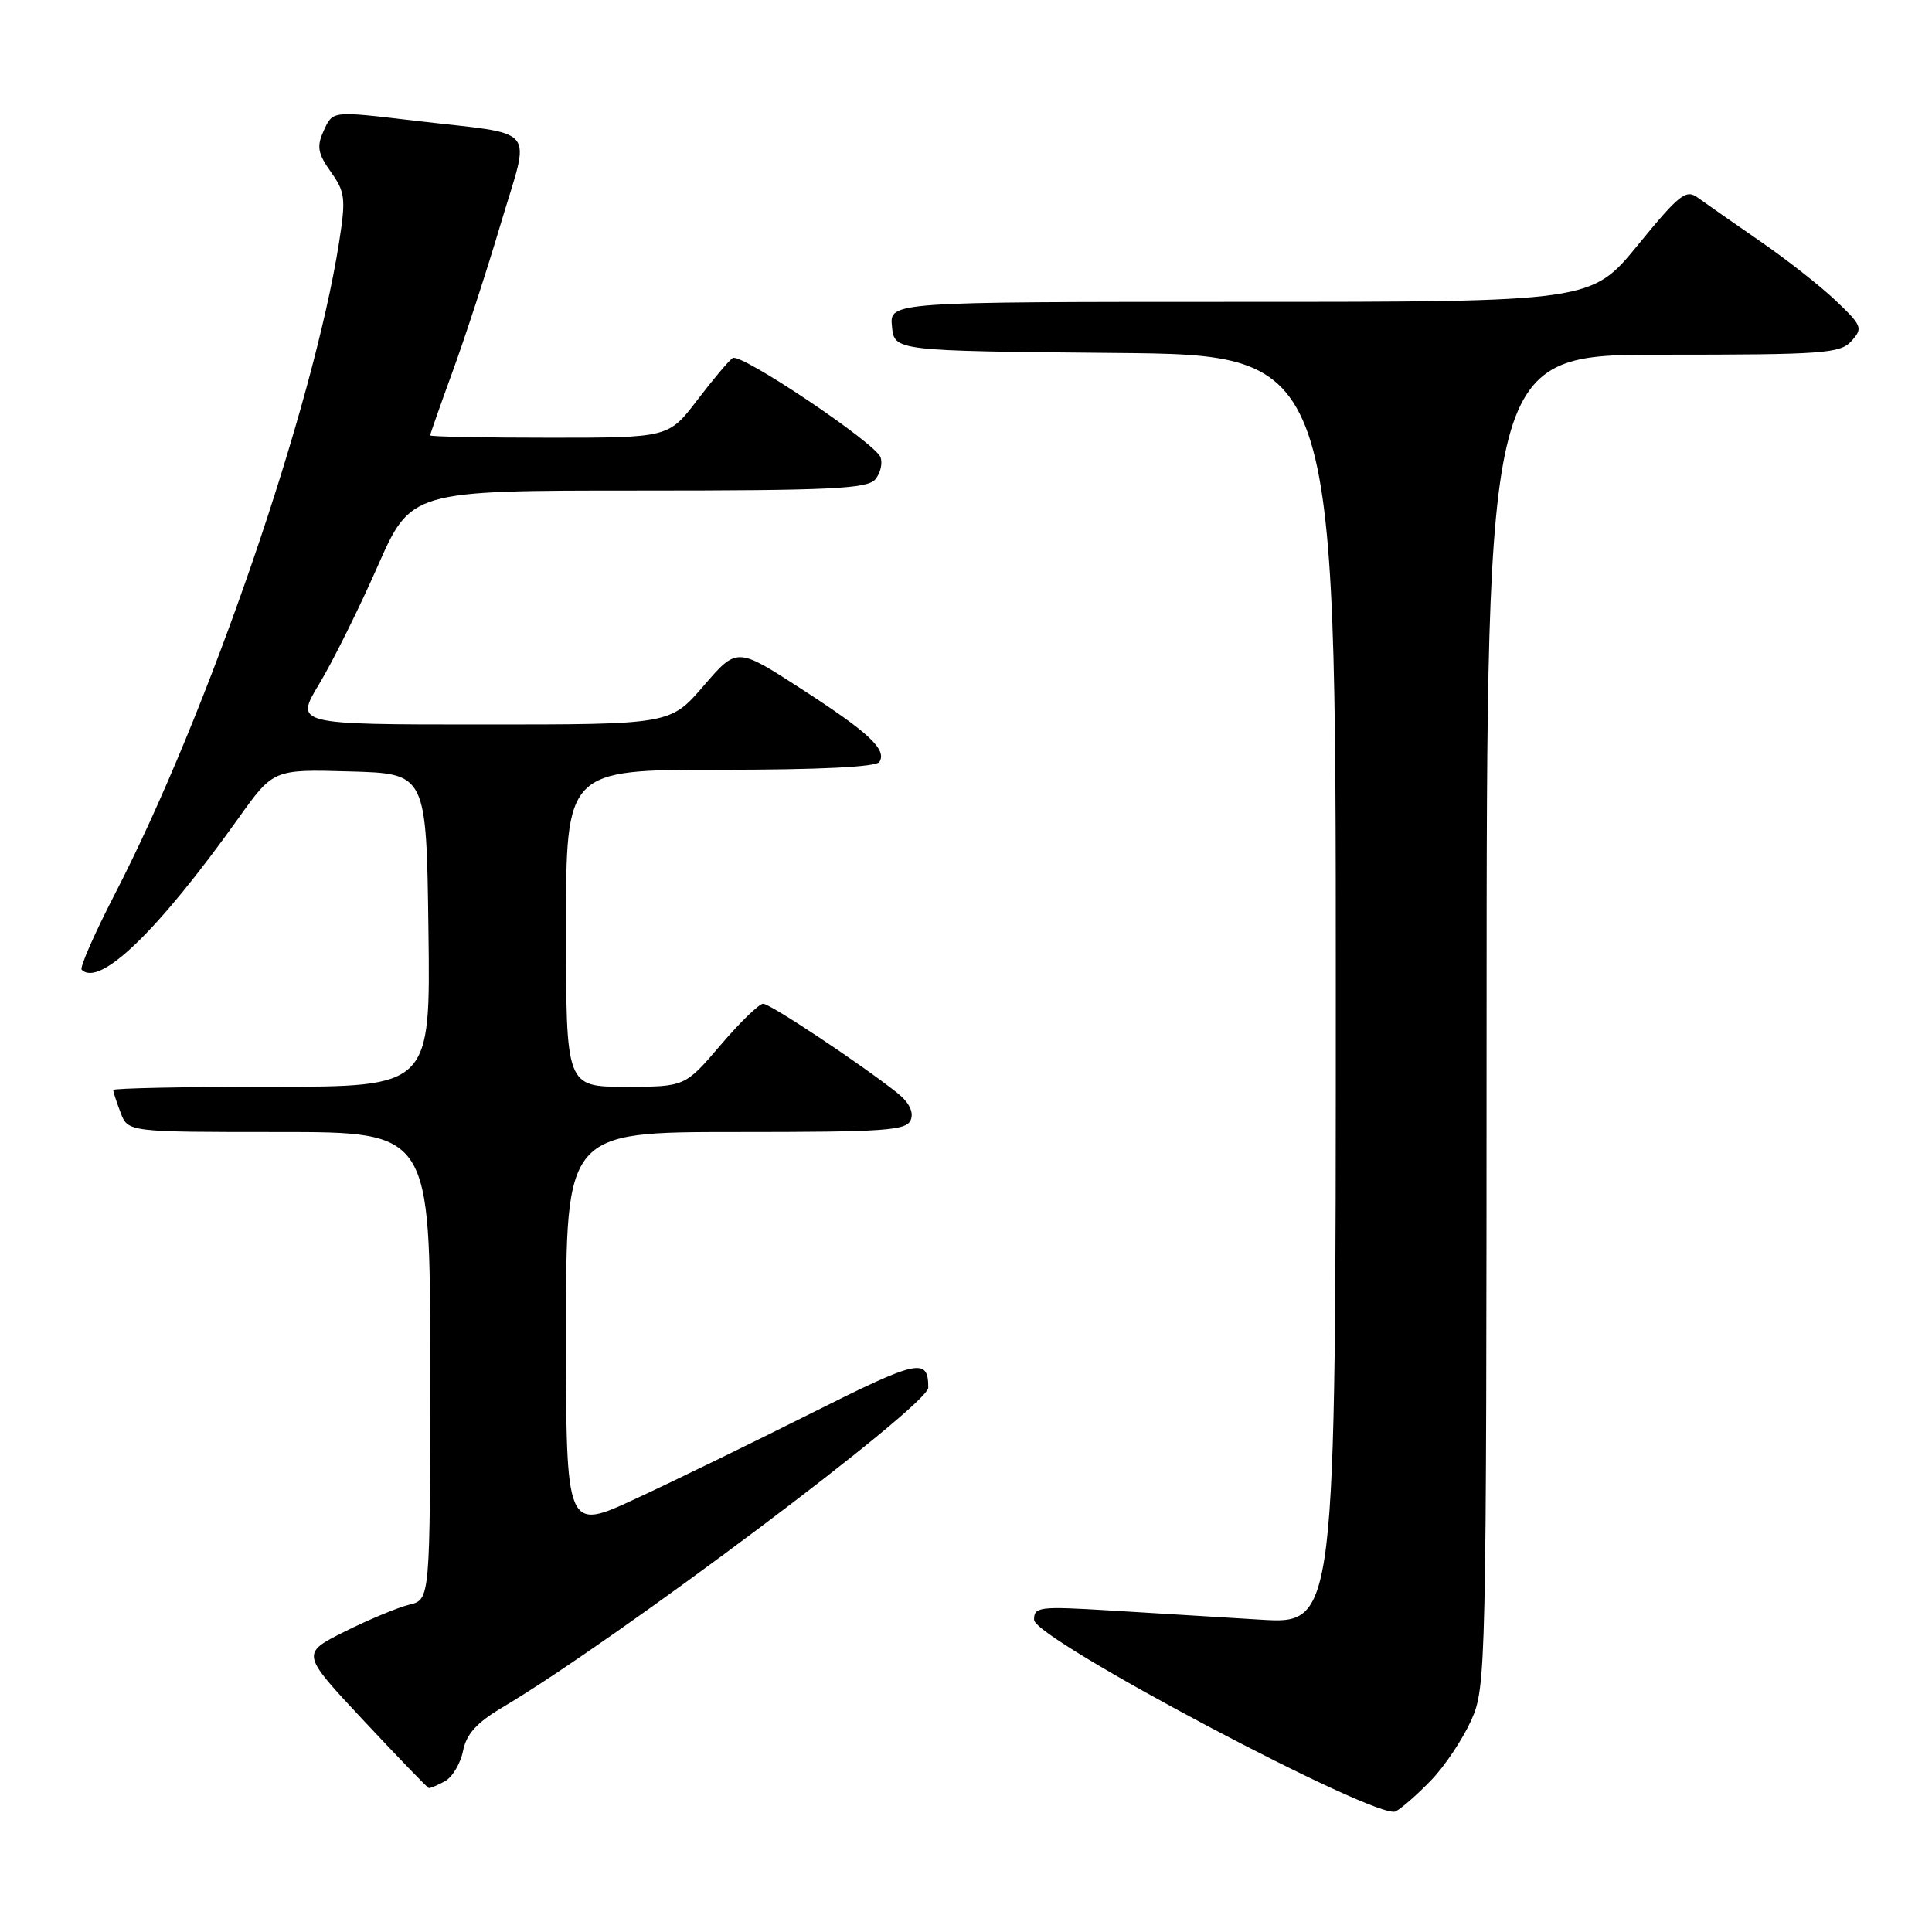 <?xml version="1.0" encoding="UTF-8" standalone="no"?>
<!DOCTYPE svg PUBLIC "-//W3C//DTD SVG 1.1//EN" "http://www.w3.org/Graphics/SVG/1.1/DTD/svg11.dtd" >
<svg xmlns="http://www.w3.org/2000/svg" xmlns:xlink="http://www.w3.org/1999/xlink" version="1.1" viewBox="0 0 256 256">
 <g >
 <path fill="currentColor"
d=" M 189.69 235.83 C 191.45 234.00 193.80 230.47 194.92 228.00 C 196.92 223.58 196.96 221.84 196.98 135.25 C 197.00 47.00 197.00 47.00 220.35 47.00 C 241.61 47.00 243.84 46.84 245.33 45.19 C 246.87 43.49 246.74 43.16 243.23 39.82 C 241.18 37.87 236.63 34.30 233.12 31.89 C 229.62 29.47 225.95 26.91 224.98 26.20 C 223.41 25.04 222.54 25.72 217.04 32.45 C 210.87 40.00 210.87 40.00 164.37 40.00 C 117.87 40.00 117.87 40.00 118.19 43.25 C 118.50 46.50 118.50 46.50 147.75 46.77 C 177.00 47.03 177.00 47.03 177.00 131.12 C 177.00 215.22 177.00 215.22 167.00 214.61 C 161.50 214.27 152.50 213.73 147.00 213.39 C 137.70 212.83 137.00 212.91 137.02 214.64 C 137.05 217.18 182.59 241.30 184.94 240.02 C 185.80 239.55 187.94 237.66 189.69 235.83 Z  M 58.93 236.04 C 59.92 235.51 61.01 233.70 61.35 232.02 C 61.80 229.77 63.15 228.27 66.57 226.24 C 81.63 217.31 123.00 186.25 123.00 183.87 C 123.00 179.86 121.69 180.14 107.66 187.18 C 99.87 191.09 89.34 196.22 84.25 198.58 C 75.00 202.88 75.00 202.88 75.00 176.44 C 75.00 150.00 75.00 150.00 97.53 150.00 C 117.42 150.00 120.14 149.81 120.69 148.37 C 121.09 147.33 120.44 146.05 118.91 144.83 C 114.12 141.02 102.07 133.00 101.12 133.00 C 100.59 133.00 98.04 135.47 95.46 138.50 C 90.76 144.00 90.76 144.00 82.88 144.00 C 75.00 144.00 75.00 144.00 75.00 123.00 C 75.00 102.00 75.00 102.00 95.44 102.00 C 108.56 102.00 116.11 101.63 116.53 100.96 C 117.54 99.31 115.13 97.06 106.07 91.21 C 97.64 85.76 97.64 85.76 93.23 90.88 C 88.82 96.00 88.82 96.00 63.94 96.00 C 39.06 96.00 39.06 96.00 42.30 90.62 C 44.09 87.66 47.55 80.68 50.00 75.12 C 54.45 65.00 54.45 65.00 84.60 65.00 C 110.07 65.00 114.95 64.77 115.99 63.51 C 116.67 62.69 116.97 61.37 116.67 60.58 C 115.93 58.66 98.20 46.76 97.09 47.44 C 96.62 47.73 94.52 50.23 92.41 52.99 C 88.59 58.00 88.59 58.00 72.79 58.00 C 64.11 58.00 57.00 57.86 57.00 57.69 C 57.00 57.52 58.35 53.69 59.99 49.18 C 61.64 44.67 64.52 35.82 66.39 29.52 C 70.29 16.40 71.59 17.95 55.03 16.00 C 43.82 14.68 44.12 14.64 42.85 17.42 C 41.95 19.42 42.12 20.36 43.84 22.78 C 45.74 25.45 45.84 26.31 44.93 32.11 C 41.48 54.07 27.58 94.50 15.27 118.37 C 12.54 123.66 10.54 128.21 10.82 128.49 C 13.19 130.85 20.89 123.42 31.55 108.48 C 36.22 101.93 36.22 101.93 46.36 102.22 C 56.50 102.50 56.50 102.50 56.77 123.25 C 57.04 144.00 57.04 144.00 36.02 144.00 C 24.46 144.00 15.00 144.20 15.00 144.43 C 15.00 144.67 15.44 146.02 15.98 147.43 C 16.95 150.00 16.95 150.00 36.98 150.00 C 57.00 150.00 57.00 150.00 57.00 180.98 C 57.00 211.96 57.00 211.96 54.25 212.62 C 52.74 212.99 48.88 214.59 45.68 216.19 C 39.87 219.10 39.87 219.10 48.18 227.98 C 52.76 232.87 56.64 236.90 56.82 236.93 C 56.99 236.97 57.94 236.57 58.93 236.04 Z "/>
</g>
</svg>